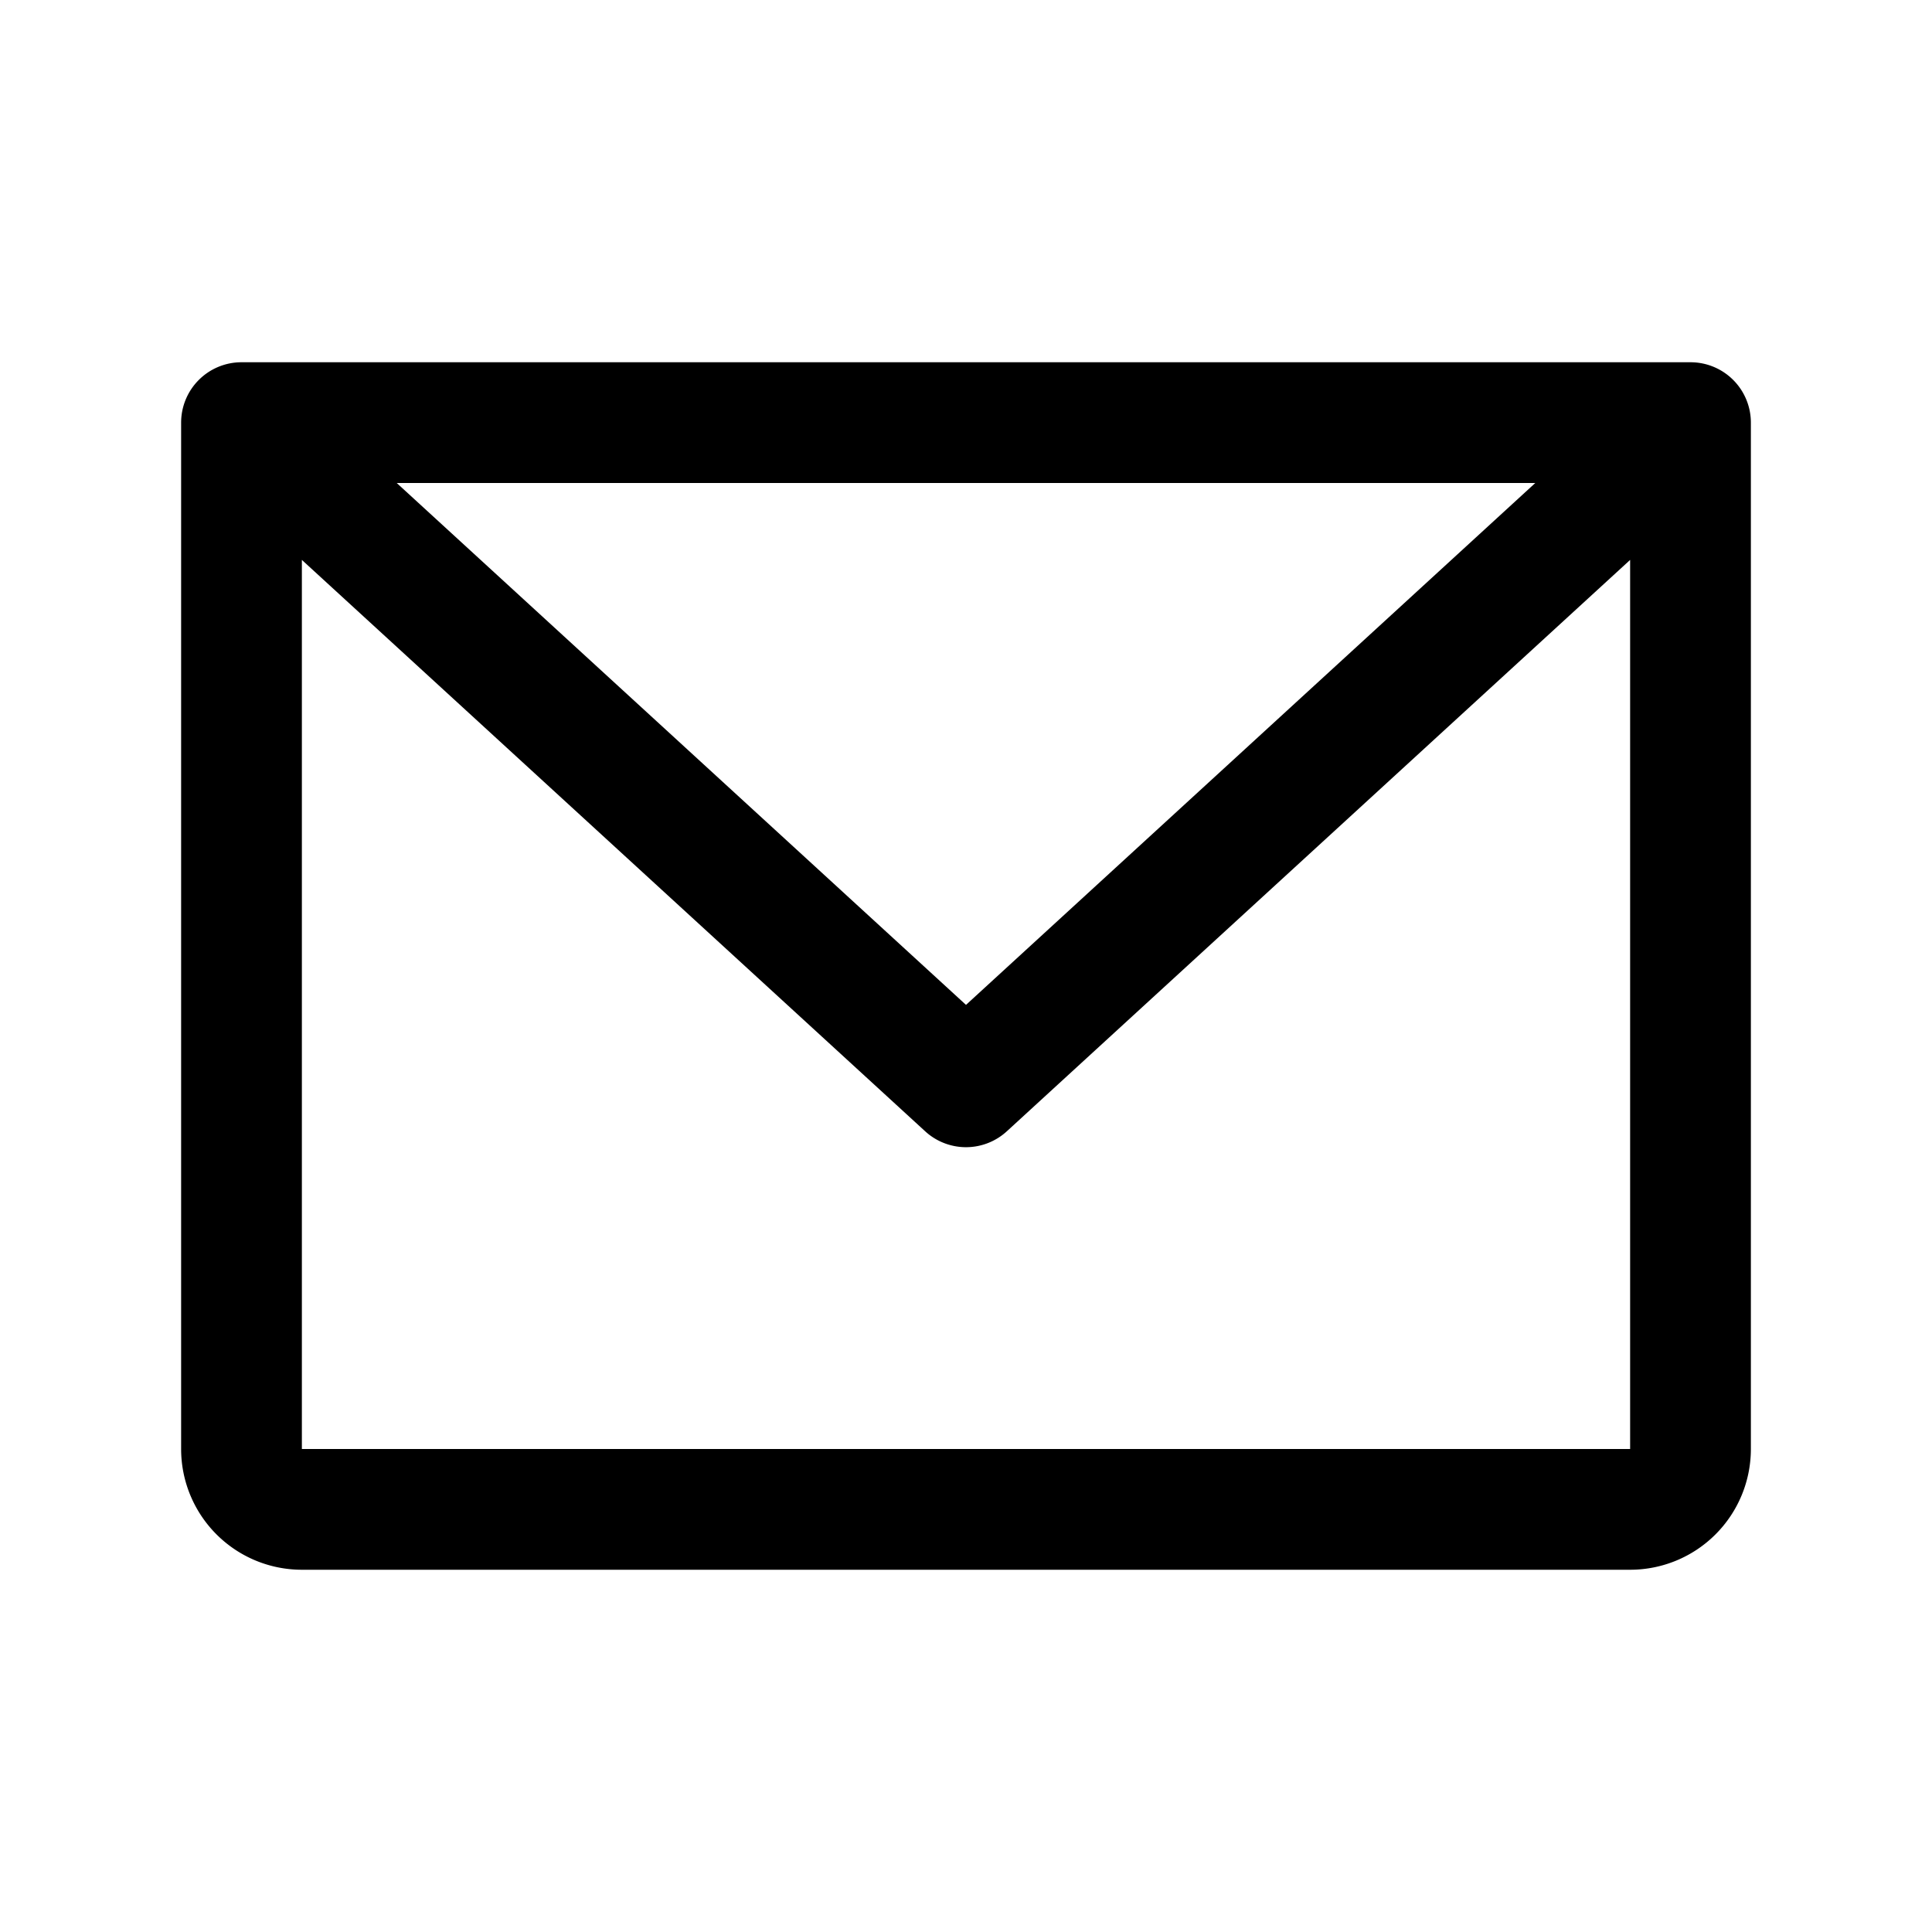 <svg xmlns="http://www.w3.org/2000/svg" width="32" height="32"  ><path fill="currentColor" d="M28 6H4a1 1 0 0 0-1 1v17a2 2 0 0 0 2 2h22a2 2 0 0 0 2-2V7a1 1 0 0 0-1-1m-2.571 2L16 16.644 6.571 8zM27 24H5V9.274l10.324 9.464a1 1 0 0 0 1.352 0L27 9.274z"/></svg>